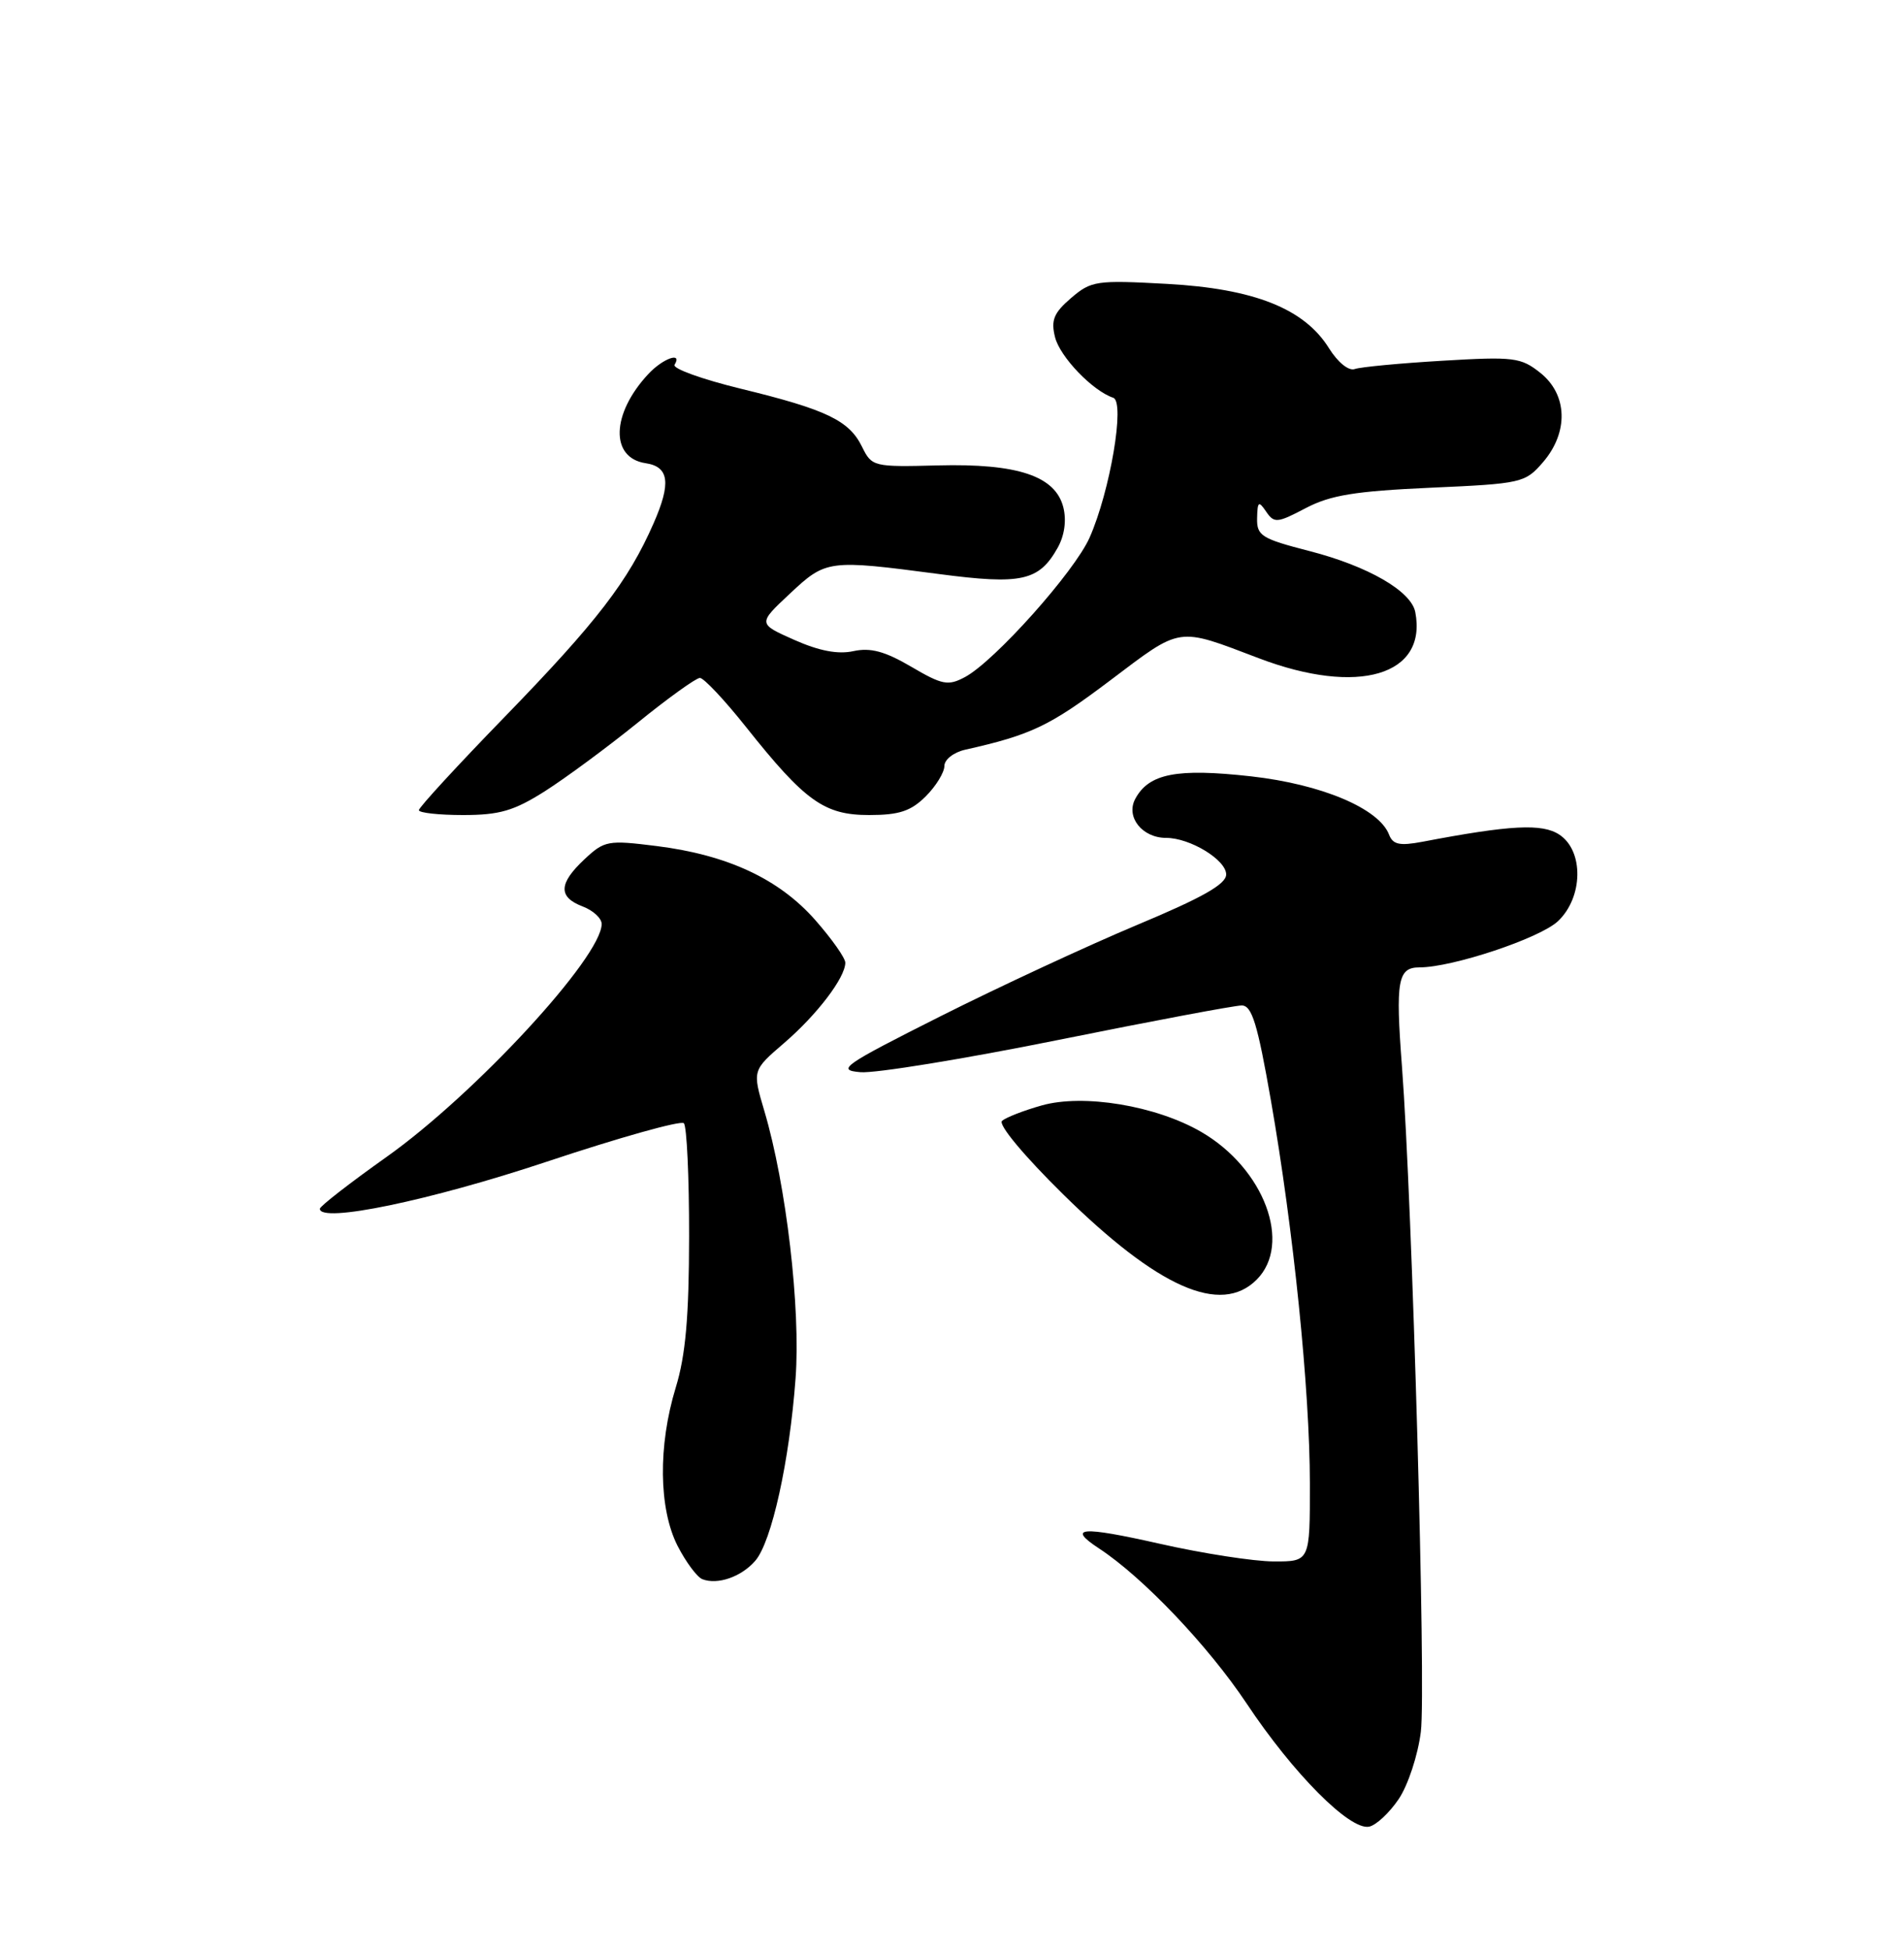 <?xml version="1.0" encoding="UTF-8" standalone="no"?>
<!DOCTYPE svg PUBLIC "-//W3C//DTD SVG 1.1//EN" "http://www.w3.org/Graphics/SVG/1.1/DTD/svg11.dtd" >
<svg xmlns="http://www.w3.org/2000/svg" xmlns:xlink="http://www.w3.org/1999/xlink" version="1.1" viewBox="0 0 250 256">
 <g >
 <path fill="currentColor"
d=" M 183.65 236.19 C 184.88 234.37 186.18 230.41 186.56 227.35 C 187.26 221.78 185.44 157.83 184.08 140.00 C 183.22 128.72 183.53 127.00 186.39 127.00 C 190.71 127.00 202.18 123.18 204.56 120.94 C 207.88 117.82 207.98 111.69 204.74 109.57 C 202.49 108.09 198.34 108.30 186.76 110.51 C 183.78 111.07 182.89 110.88 182.39 109.58 C 181.07 106.14 173.53 102.96 164.26 101.92 C 154.50 100.83 150.85 101.55 149.06 104.88 C 147.79 107.25 149.97 110.00 153.12 110.00 C 156.26 110.00 161.00 112.89 161.00 114.80 C 161.00 116.08 157.89 117.84 149.25 121.45 C 142.79 124.16 131.20 129.54 123.50 133.41 C 110.61 139.90 109.78 140.49 113.00 140.76 C 114.92 140.92 126.60 139.02 138.94 136.53 C 151.28 134.04 162.12 132.00 163.04 132.00 C 164.38 132.00 165.11 134.38 166.87 144.45 C 169.84 161.44 171.98 182.42 171.99 194.75 C 172.00 205.00 172.00 205.00 167.25 204.99 C 164.64 204.98 157.89 203.94 152.25 202.66 C 141.95 200.34 140.04 200.48 144.30 203.28 C 150.07 207.06 158.63 216.06 163.68 223.63 C 169.81 232.85 177.22 240.30 179.76 239.81 C 180.68 239.63 182.43 238.00 183.65 236.19 Z  M 99.17 204.90 C 101.32 202.42 103.66 191.84 104.46 180.95 C 105.14 171.79 103.24 155.55 100.36 145.85 C 98.78 140.52 98.78 140.52 102.97 136.92 C 107.28 133.21 110.98 128.35 110.99 126.39 C 111.00 125.78 109.22 123.26 107.04 120.78 C 102.29 115.39 95.54 112.24 86.21 111.07 C 79.82 110.27 79.37 110.35 76.75 112.80 C 73.34 115.99 73.27 117.77 76.50 119.00 C 77.88 119.52 79.00 120.56 79.00 121.30 C 79.00 125.64 62.38 143.64 50.75 151.89 C 45.94 155.30 42.00 158.36 42.00 158.69 C 42.00 160.62 56.45 157.62 71.79 152.51 C 81.30 149.34 89.40 147.07 89.79 147.46 C 90.18 147.85 90.49 154.54 90.48 162.33 C 90.47 172.88 90.02 177.94 88.73 182.15 C 86.39 189.80 86.49 198.07 88.97 202.95 C 90.06 205.07 91.52 207.04 92.22 207.32 C 94.21 208.10 97.34 207.02 99.17 204.90 Z  M 165.00 168.00 C 169.70 163.30 165.99 153.40 157.74 148.61 C 151.79 145.15 142.24 143.57 136.76 145.13 C 134.42 145.79 132.08 146.70 131.57 147.15 C 131.03 147.62 134.43 151.71 139.57 156.77 C 152.06 169.07 160.29 172.71 165.00 168.00 Z  M 71.55 103.87 C 74.27 102.14 79.76 98.09 83.74 94.87 C 87.72 91.64 91.40 89.00 91.90 89.00 C 92.41 89.00 95.14 91.90 97.96 95.45 C 105.72 105.21 108.23 107.00 114.12 107.00 C 118.06 107.00 119.60 106.49 121.55 104.55 C 122.90 103.20 124.00 101.40 124.00 100.56 C 124.00 99.72 125.22 98.76 126.75 98.42 C 135.42 96.47 137.82 95.32 145.70 89.38 C 155.24 82.18 154.45 82.30 165.30 86.42 C 178.32 91.37 187.43 88.68 185.83 80.36 C 185.30 77.60 179.63 74.33 171.96 72.35 C 165.62 70.72 165.01 70.33 165.06 68.03 C 165.11 65.82 165.26 65.71 166.25 67.17 C 167.30 68.71 167.70 68.68 171.44 66.71 C 174.70 65.00 177.92 64.48 187.85 64.03 C 199.82 63.50 200.26 63.39 202.60 60.68 C 205.98 56.75 205.84 51.81 202.25 48.95 C 199.70 46.92 198.78 46.80 189.38 47.36 C 183.81 47.69 178.63 48.18 177.88 48.45 C 177.08 48.73 175.66 47.57 174.50 45.72 C 171.27 40.52 164.68 37.90 153.24 37.27 C 143.93 36.76 143.28 36.86 140.63 39.13 C 138.36 41.08 137.97 42.04 138.53 44.27 C 139.18 46.86 143.47 51.32 146.17 52.22 C 147.75 52.75 145.77 64.46 143.07 70.57 C 141.09 75.06 130.59 86.81 126.70 88.89 C 124.49 90.07 123.73 89.93 119.63 87.52 C 116.18 85.50 114.30 85.00 112.07 85.48 C 110.04 85.93 107.57 85.46 104.30 84.01 C 99.50 81.88 99.50 81.88 103.71 77.94 C 108.47 73.48 108.76 73.45 123.28 75.36 C 134.13 76.79 136.42 76.28 138.87 71.92 C 139.77 70.32 140.05 68.33 139.62 66.61 C 138.58 62.49 133.63 60.83 123.14 61.10 C 114.68 61.32 114.47 61.26 113.19 58.66 C 111.50 55.20 108.52 53.77 97.26 51.03 C 92.18 49.79 88.27 48.38 88.57 47.89 C 89.66 46.12 87.03 47.05 85.12 49.11 C 80.26 54.32 80.09 60.11 84.77 60.81 C 87.86 61.27 88.14 63.42 85.81 68.72 C 82.48 76.31 78.38 81.64 66.30 94.08 C 60.08 100.48 55.00 106.00 55.00 106.36 C 55.00 106.71 57.61 107.00 60.80 107.00 C 65.59 107.00 67.48 106.45 71.55 103.87 Z "/>
</g>
</svg>